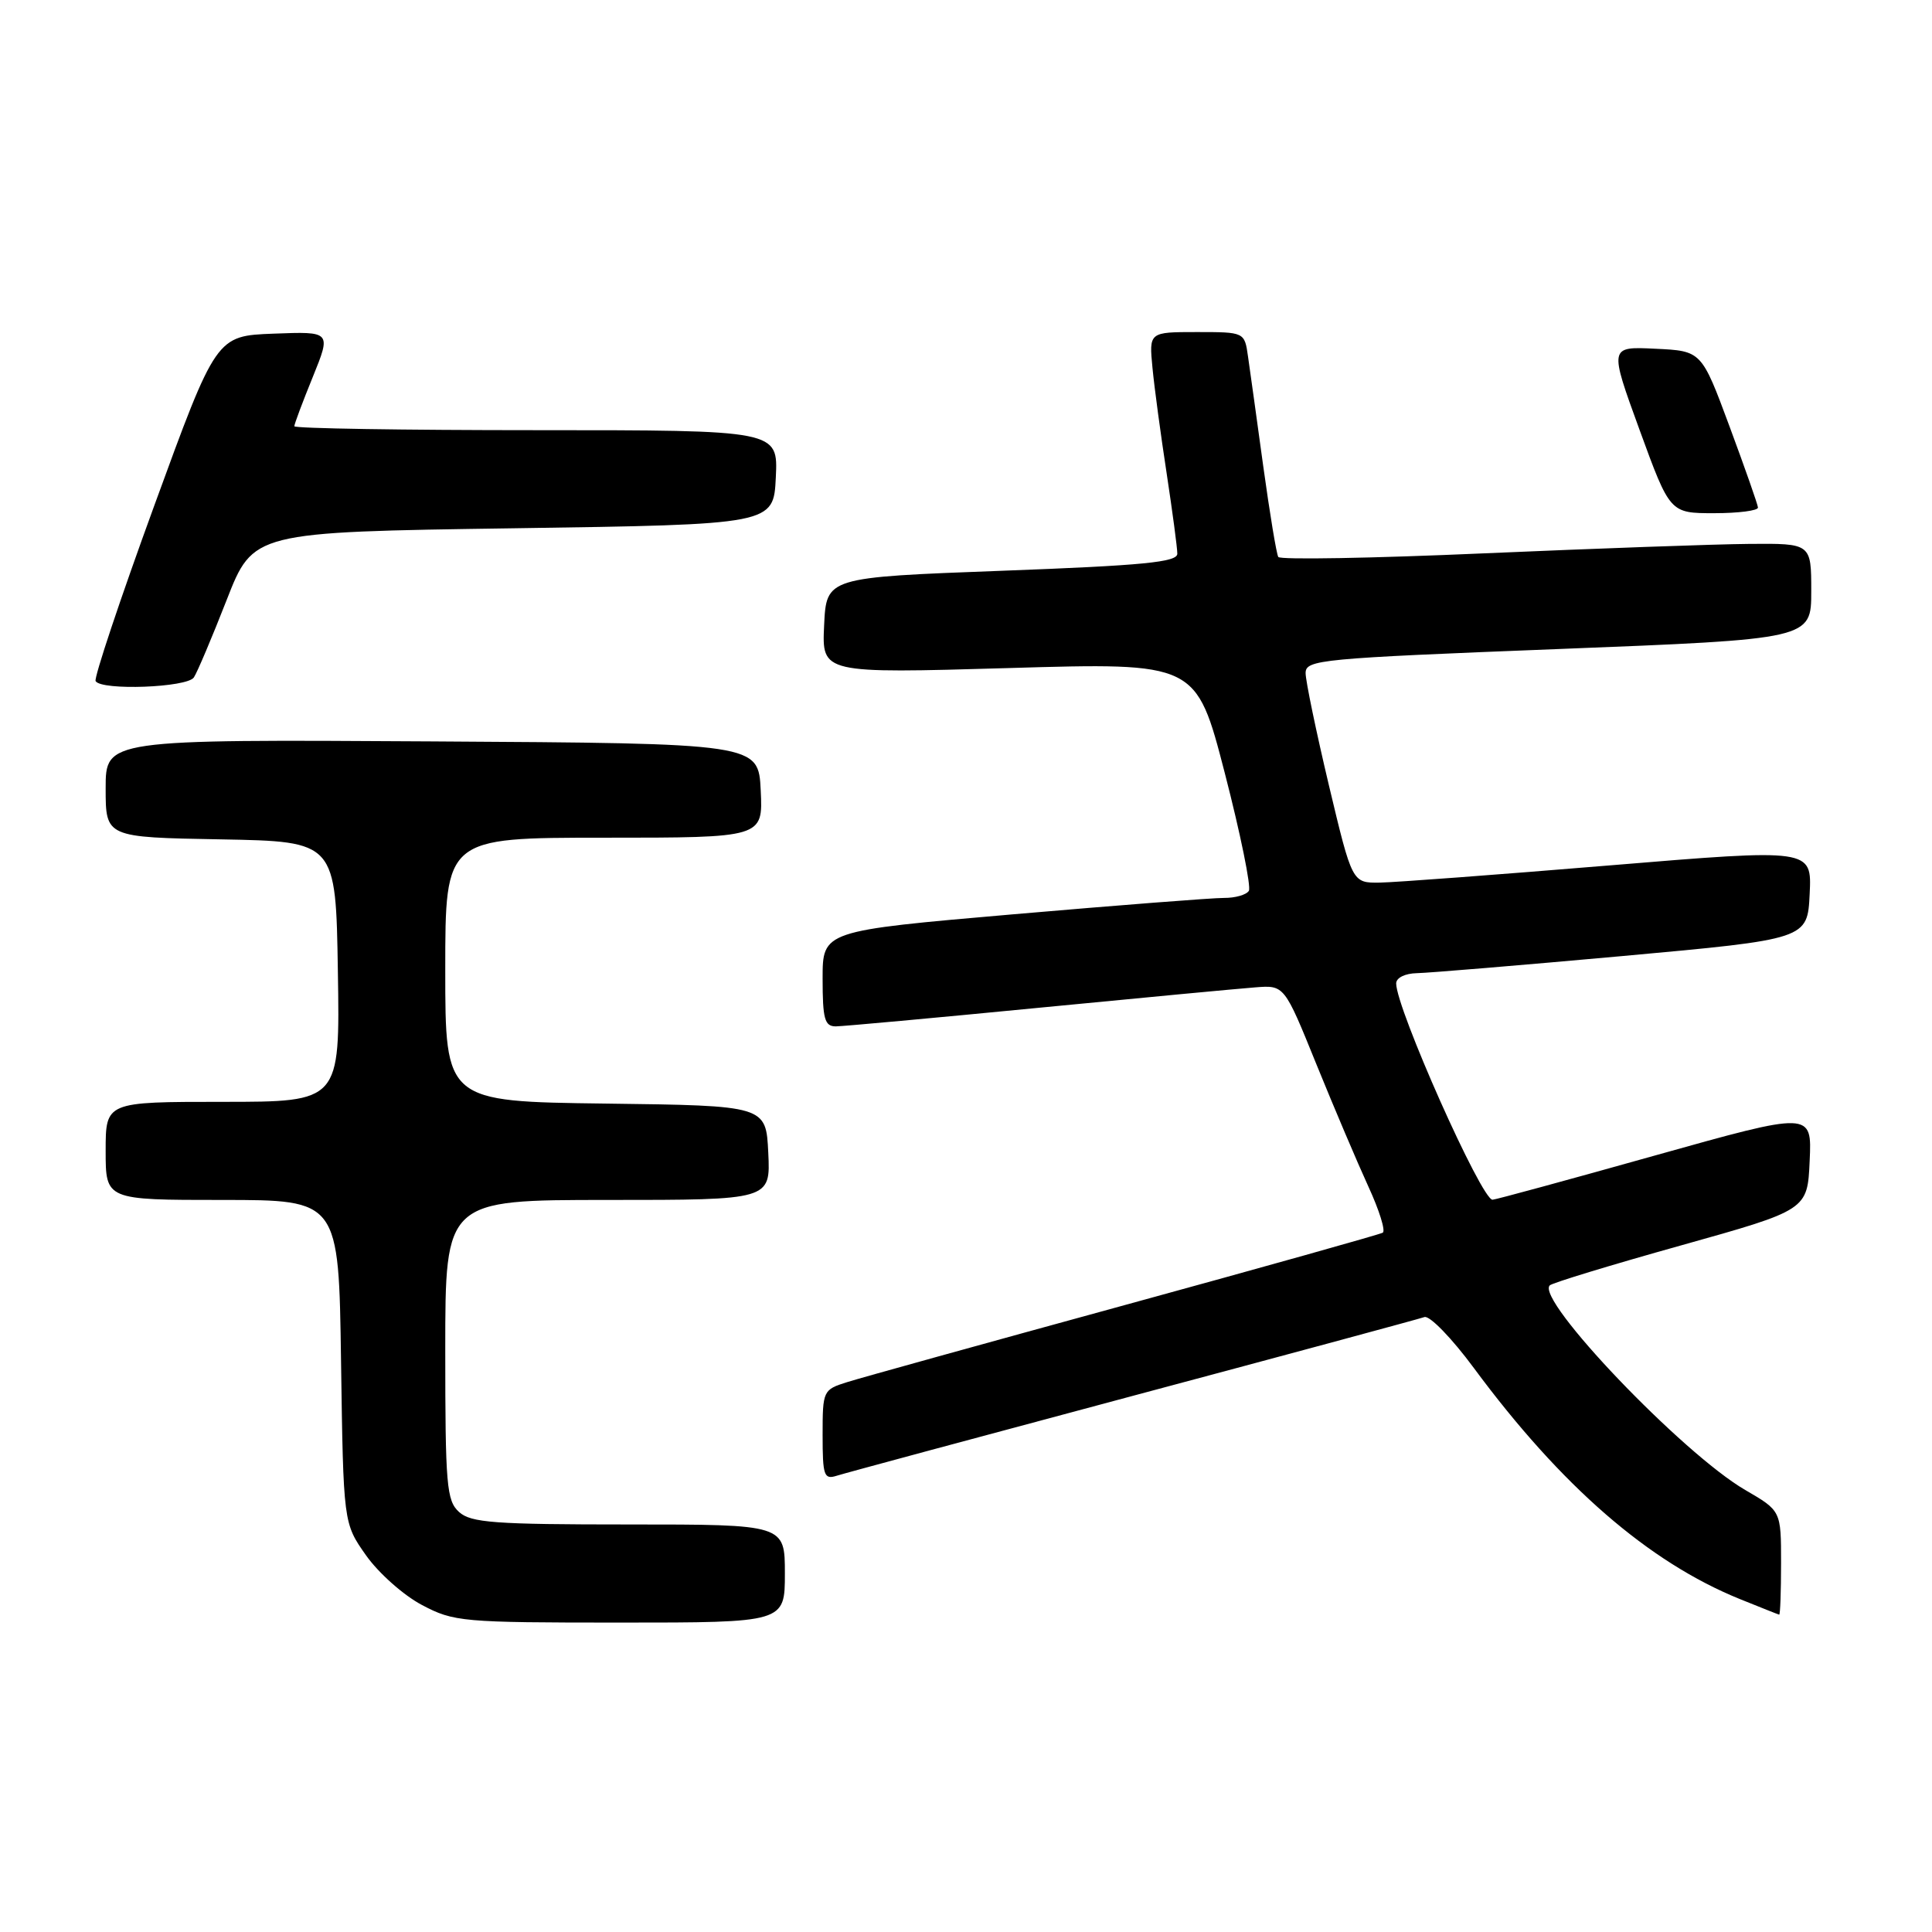 <?xml version="1.0" encoding="UTF-8" standalone="no"?>
<!DOCTYPE svg PUBLIC "-//W3C//DTD SVG 1.1//EN" "http://www.w3.org/Graphics/SVG/1.1/DTD/svg11.dtd" >
<svg xmlns="http://www.w3.org/2000/svg" xmlns:xlink="http://www.w3.org/1999/xlink" version="1.1" viewBox="0 0 256 256">
 <g >
 <path fill="currentColor"
d=" M 104.00 208.50 C 104.00 202.00 104.00 202.00 83.33 202.00 C 65.50 202.00 62.41 201.77 60.83 200.35 C 59.17 198.85 59.00 196.80 59.00 178.85 C 59.00 159.00 59.00 159.00 80.55 159.00 C 102.10 159.00 102.10 159.00 101.80 152.75 C 101.50 146.50 101.50 146.50 80.25 146.23 C 59.00 145.96 59.00 145.96 59.00 128.48 C 59.00 111.00 59.00 111.00 80.05 111.00 C 101.10 111.00 101.10 111.00 100.80 104.75 C 100.50 98.50 100.50 98.50 57.25 98.24 C 14.00 97.98 14.00 97.98 14.00 104.46 C 14.00 110.95 14.00 110.95 29.25 111.22 C 44.50 111.50 44.50 111.50 44.77 128.75 C 45.05 146.00 45.05 146.00 29.52 146.00 C 14.00 146.00 14.00 146.00 14.00 152.50 C 14.00 159.00 14.00 159.00 29.44 159.00 C 44.89 159.00 44.89 159.00 45.19 180.42 C 45.50 201.83 45.50 201.83 48.50 206.09 C 50.15 208.43 53.48 211.39 55.91 212.67 C 60.13 214.90 61.22 215.00 82.16 215.00 C 104.00 215.00 104.00 215.00 104.00 208.50 Z  M 236.00 207.10 C 236.00 200.19 236.00 200.19 231.25 197.43 C 222.93 192.59 203.46 172.21 205.35 170.32 C 205.68 169.99 213.49 167.61 222.72 165.03 C 239.50 160.33 239.50 160.33 239.79 153.81 C 240.09 147.28 240.09 147.28 219.29 153.11 C 207.86 156.32 198.17 158.96 197.77 158.97 C 196.32 159.03 185.00 133.62 185.00 130.31 C 185.00 129.56 186.18 128.98 187.75 128.95 C 189.26 128.92 201.53 127.90 215.00 126.68 C 239.50 124.45 239.50 124.45 239.79 118.45 C 240.08 112.45 240.08 112.45 213.29 114.67 C 198.56 115.89 184.85 116.92 182.83 116.95 C 179.17 117.00 179.17 117.00 176.08 104.03 C 174.39 96.90 173.00 90.22 173.00 89.19 C 173.00 87.41 174.86 87.24 206.50 86.00 C 240.00 84.69 240.00 84.69 240.00 78.34 C 240.00 72.00 240.00 72.00 231.75 72.07 C 227.21 72.11 211.42 72.68 196.65 73.32 C 181.89 73.97 169.61 74.19 169.38 73.80 C 169.14 73.42 168.25 68.02 167.39 61.80 C 166.54 55.59 165.63 49.04 165.37 47.25 C 164.91 44.00 164.91 44.00 158.58 44.00 C 152.25 44.00 152.25 44.00 152.71 48.75 C 152.96 51.36 153.81 57.66 154.59 62.74 C 155.36 67.82 156.00 72.60 156.00 73.37 C 156.00 74.49 151.52 74.93 132.75 75.63 C 109.50 76.50 109.50 76.50 109.20 82.87 C 108.90 89.24 108.90 89.24 133.70 88.52 C 158.50 87.79 158.50 87.79 162.29 102.43 C 164.37 110.48 165.80 117.51 165.48 118.04 C 165.15 118.57 163.67 118.99 162.19 118.98 C 160.71 118.97 148.14 119.95 134.25 121.15 C 109.00 123.34 109.00 123.34 109.00 129.67 C 109.00 135.03 109.27 136.00 110.75 136.00 C 111.71 135.99 123.75 134.89 137.50 133.55 C 151.25 132.21 164.23 130.99 166.34 130.83 C 170.18 130.53 170.18 130.53 174.43 141.02 C 176.77 146.78 179.87 154.07 181.31 157.21 C 182.76 160.35 183.62 163.11 183.22 163.34 C 182.82 163.57 167.43 167.89 149.00 172.94 C 130.57 177.99 114.04 182.57 112.25 183.14 C 109.06 184.14 109.00 184.26 109.00 190.14 C 109.00 195.55 109.18 196.08 110.88 195.54 C 111.91 195.21 129.57 190.45 150.13 184.95 C 170.68 179.46 188.06 174.76 188.74 174.52 C 189.42 174.27 192.38 177.32 195.31 181.29 C 206.88 196.93 218.45 206.98 230.53 211.88 C 233.26 212.98 235.61 213.92 235.75 213.95 C 235.89 213.98 236.00 210.89 236.00 207.10 Z  M 25.69 89.76 C 26.14 89.08 28.09 84.47 30.03 79.51 C 33.55 70.50 33.55 70.50 68.03 70.00 C 102.50 69.50 102.50 69.50 102.80 63.25 C 103.10 57.00 103.10 57.00 71.05 57.00 C 53.42 57.00 39.00 56.77 39.00 56.48 C 39.00 56.19 40.10 53.25 41.45 49.94 C 43.89 43.92 43.89 43.92 36.27 44.21 C 28.65 44.50 28.65 44.50 20.44 67.00 C 15.92 79.38 12.43 89.84 12.67 90.25 C 13.44 91.53 24.81 91.11 25.69 89.76 Z  M 232.94 67.25 C 232.91 66.84 231.21 62.00 229.17 56.50 C 225.46 46.50 225.46 46.50 219.34 46.21 C 213.22 45.91 213.22 45.91 217.25 56.96 C 221.28 68.00 221.28 68.00 227.14 68.00 C 230.36 68.00 232.97 67.66 232.94 67.25 Z "/>
</g>
</svg>
